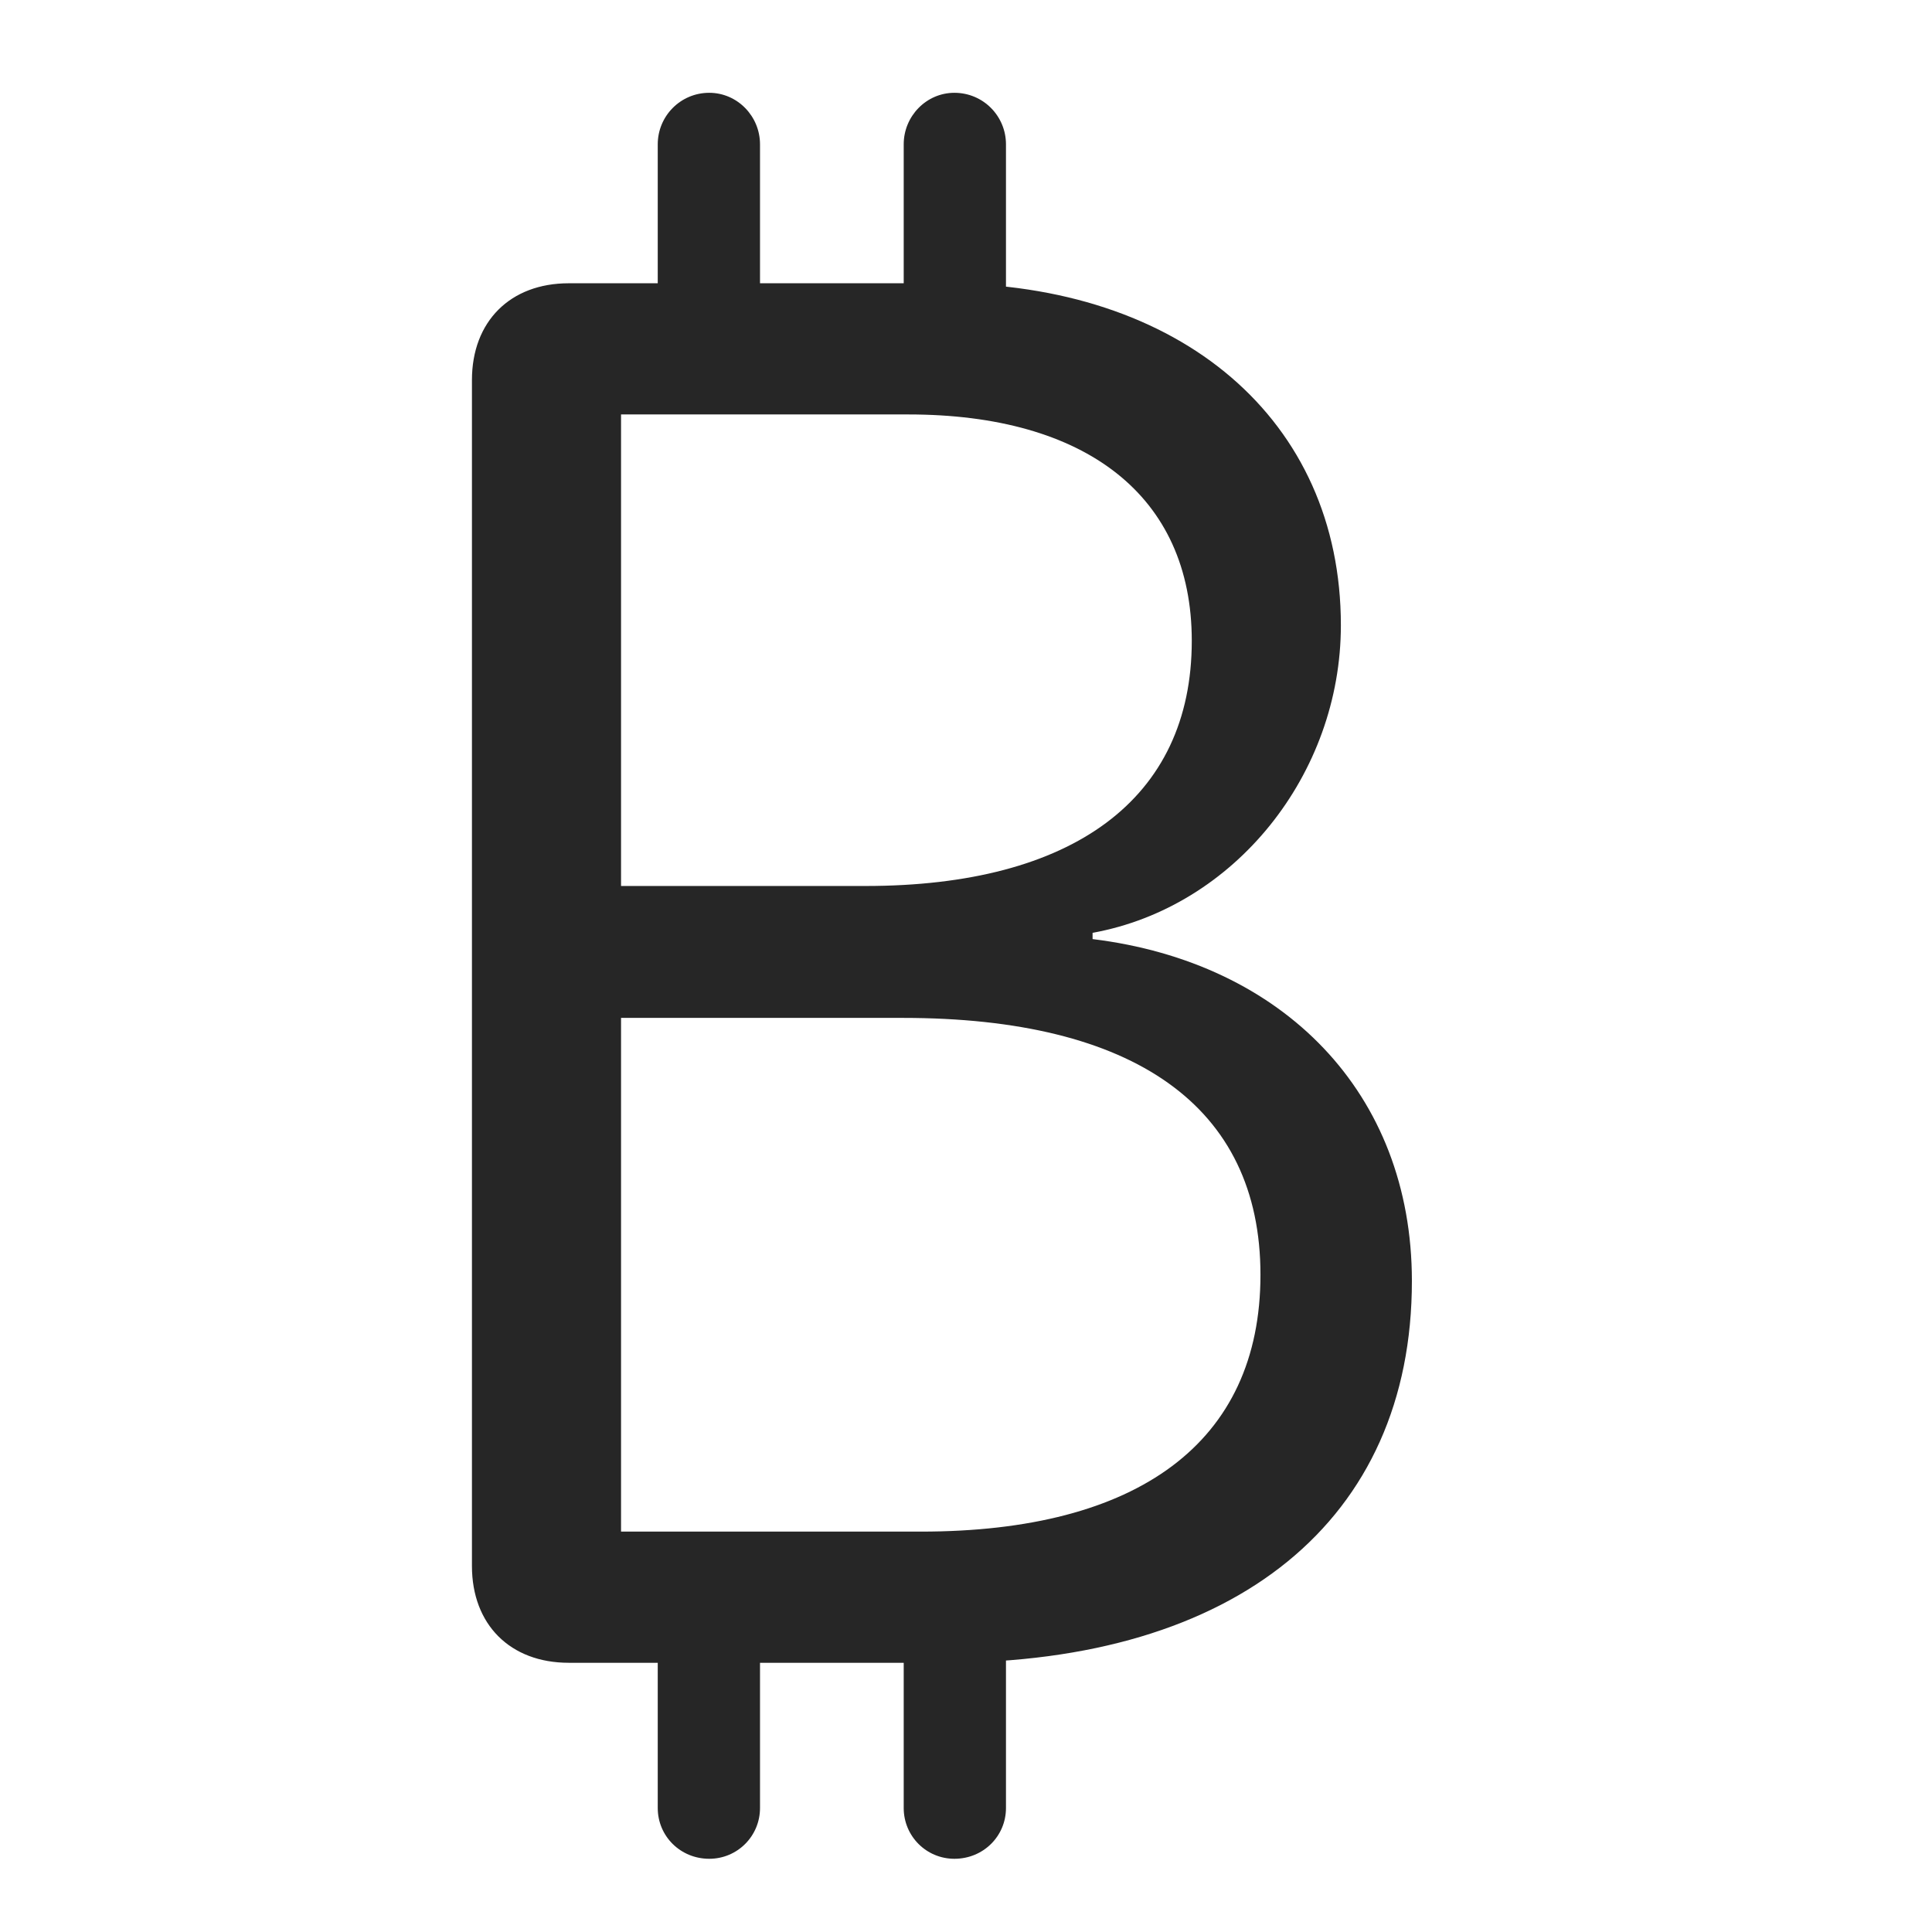 <svg width="29" height="29" viewBox="0 0 29 29" fill="currentColor" xmlns="http://www.w3.org/2000/svg">
<g clip-path="url(#clip0_2207_37882)">
<path d="M8.537 24.959H14.174C18.557 24.959 21.193 22.815 21.193 19.229C21.193 16.404 19.26 14.447 16.4 14.096V14.002C18.533 13.615 20.127 11.623 20.127 9.385C20.127 6.303 17.725 4.252 14.15 4.252H8.537C7.658 4.252 7.084 4.826 7.084 5.705V23.506C7.084 24.385 7.658 24.959 8.537 24.959ZM9.322 13.299V6.221H13.635C16.295 6.221 17.889 7.44 17.889 9.619C17.889 11.998 16.096 13.299 12.99 13.299H9.322ZM9.322 22.99V15.279H13.553C17.021 15.279 18.92 16.604 18.92 19.135C18.92 21.654 17.08 22.99 13.822 22.99H9.322ZM11.408 5.588V2.166C11.408 1.744 11.068 1.393 10.646 1.393C10.213 1.393 9.873 1.744 9.873 2.166V5.588H11.408ZM15.1 5.588V2.166C15.1 1.744 14.76 1.393 14.326 1.393C13.904 1.393 13.565 1.744 13.565 2.166V5.588H15.1ZM11.408 23.635H9.873V27.139C9.873 27.561 10.213 27.901 10.646 27.901C11.068 27.901 11.408 27.561 11.408 27.139V23.635ZM15.1 23.635H13.565V27.139C13.565 27.561 13.904 27.901 14.326 27.901C14.76 27.901 15.1 27.561 15.1 27.139V23.635Z" fill="currentColor" fill-opacity="0.85"/>
</g>
<defs>
<clipPath id="clip0_2207_37882">
<rect width="14.109" height="26.871" fill="currentColor" transform="translate(7.084 1.029)"/>
</clipPath>
</defs>
</svg>
